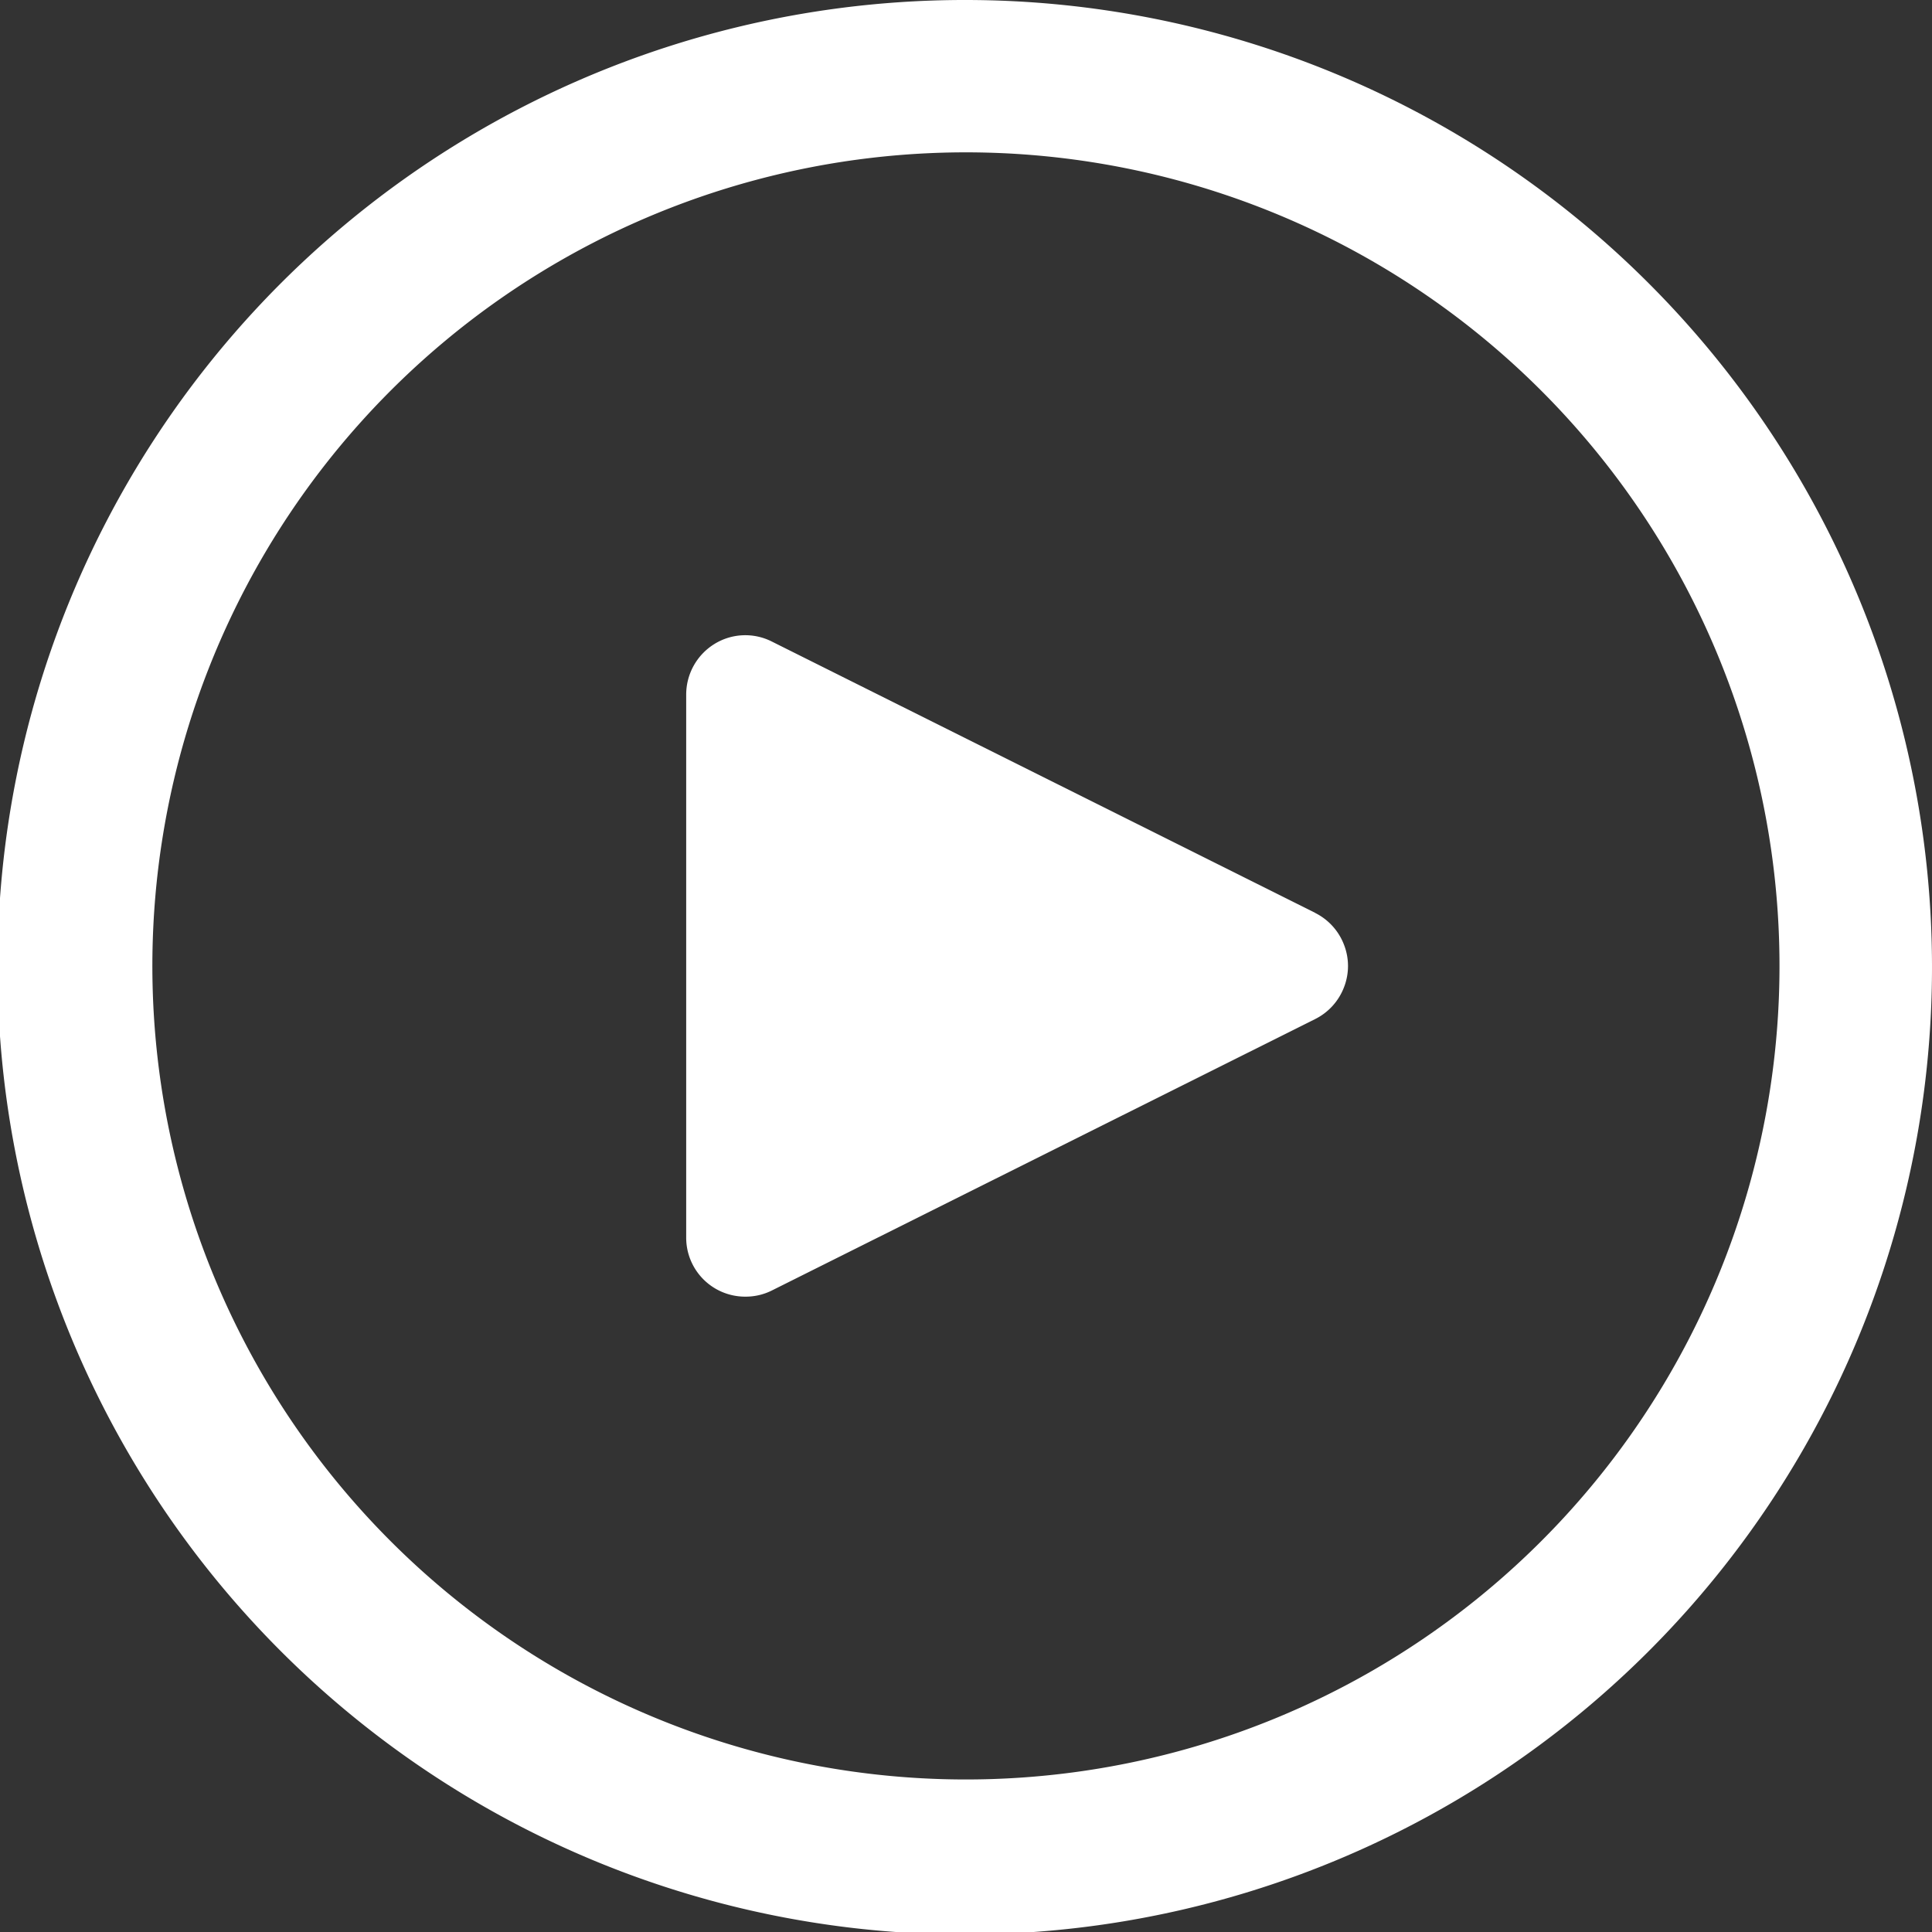 <svg xmlns="http://www.w3.org/2000/svg" viewBox="0 0 218.88 218.88"><rect x="0" y="0" width="218.88" height="218.88" fill="#333333" stroke="none"/><defs><style>.cls-1{fill:#fff;}</style></defs><g id="Layer_2" data-name="Layer 2"><g id="SvgjsSvg1001"><path class="cls-1" d="M109.44,0a109.58,109.58,0,1,0,77.35,32.1A109.46,109.46,0,0,0,109.44,0Zm0,201.6a92.17,92.17,0,1,1,46.08-12.35,92.19,92.19,0,0,1-46.08,12.35Z"/><path class="cls-1" d="M149,103.42,87.46,72.69a6.66,6.66,0,0,0-6.54.28,6.74,6.74,0,0,0-3.18,5.73v61.48a6.68,6.68,0,0,0,6.73,6.72,6.61,6.61,0,0,0,3-.71L149,115.45a6.7,6.7,0,0,0,3.26-3.59,6.63,6.63,0,0,0,0-4.84,6.7,6.7,0,0,0-3.26-3.59Z"/></g></g></svg>